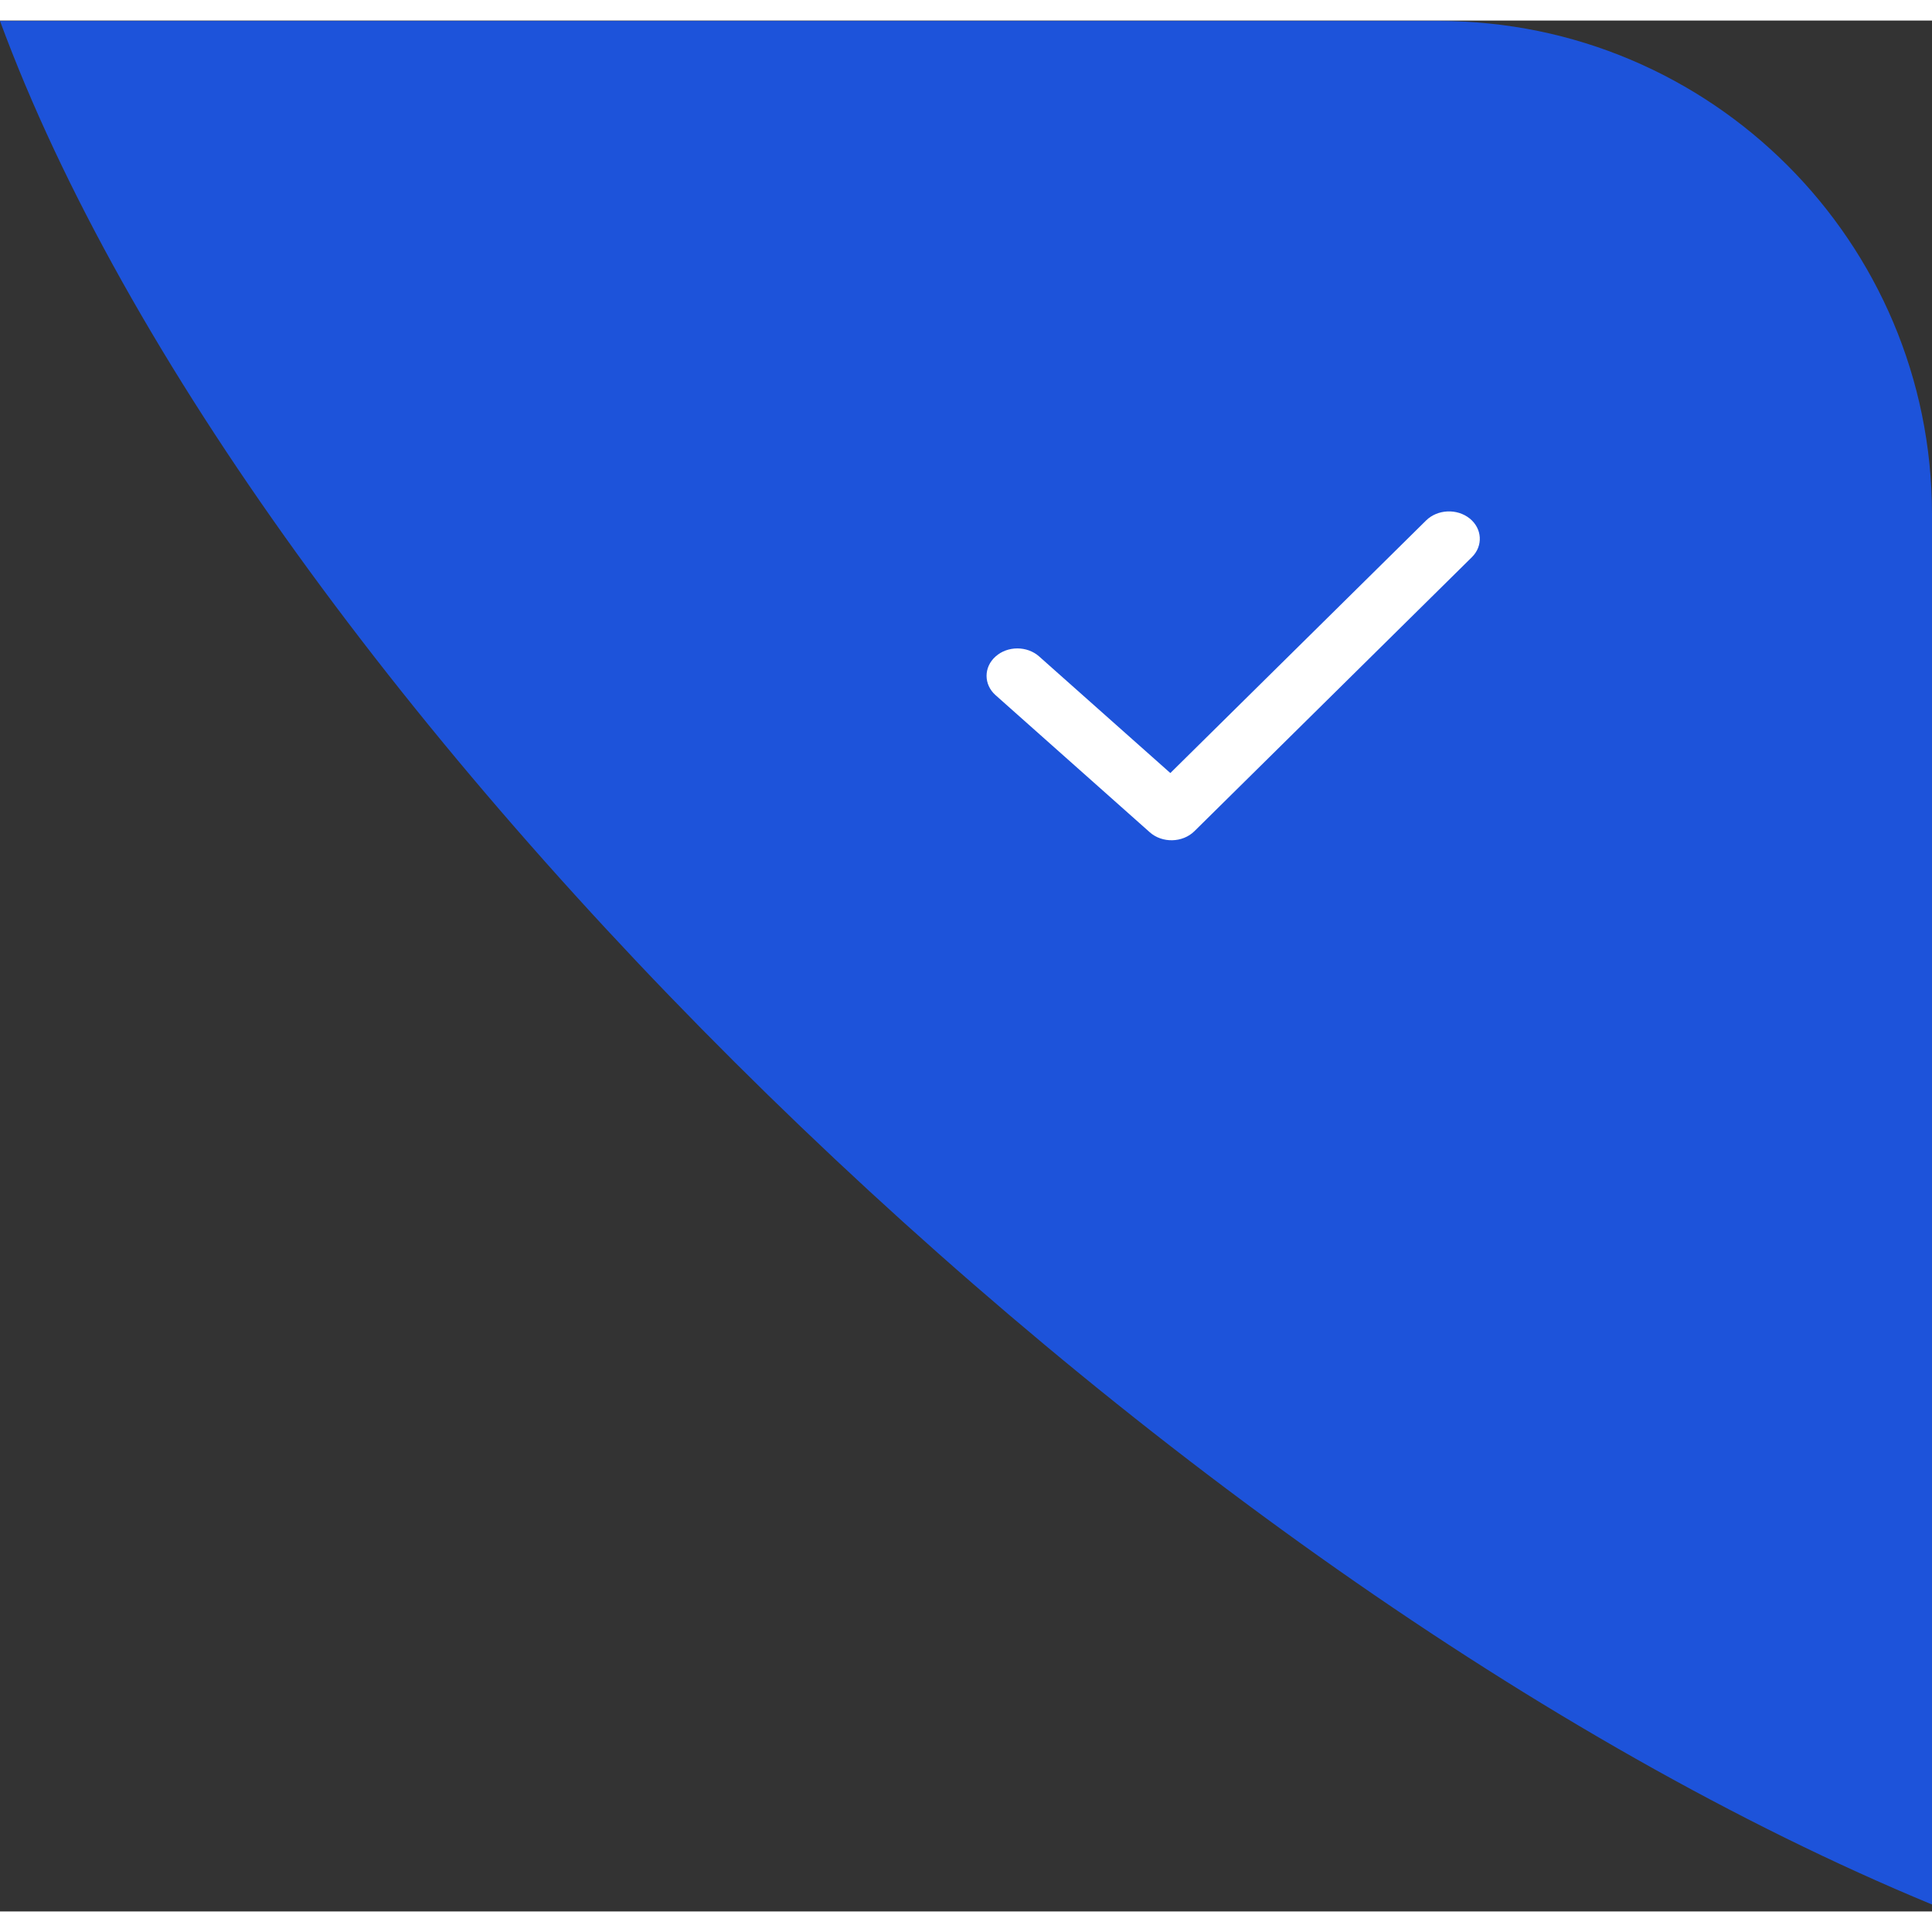 <svg width="46" height="46" viewBox="0 0 47 46" fill="none" xmlns="http://www.w3.org/2000/svg">
    <rect x="0" y="0" width="47" height="46" fill="#333333" stroke="none"/>
    <path fillRule="evenodd" clipRule="evenodd" d="M47 45.831C28.091 38.008 6.035 16.386 0 0.01H35C41.627 0.01 47 5.383 47 12.01V45.831Z" fill="#1D53DA" />
    <path fillRule="evenodd" clipRule="evenodd" d="M25.28 15.47C24.987 15.209 24.512 15.209 24.22 15.47C23.927 15.73 23.927 16.152 24.22 16.412L27.97 19.746C28.273 20.016 28.77 20.004 29.057 19.72L35.807 13.054C36.084 12.78 36.059 12.358 35.752 12.112C35.444 11.866 34.969 11.888 34.692 12.162L28.471 18.306L25.28 15.47Z" fill="white" />
  </svg>